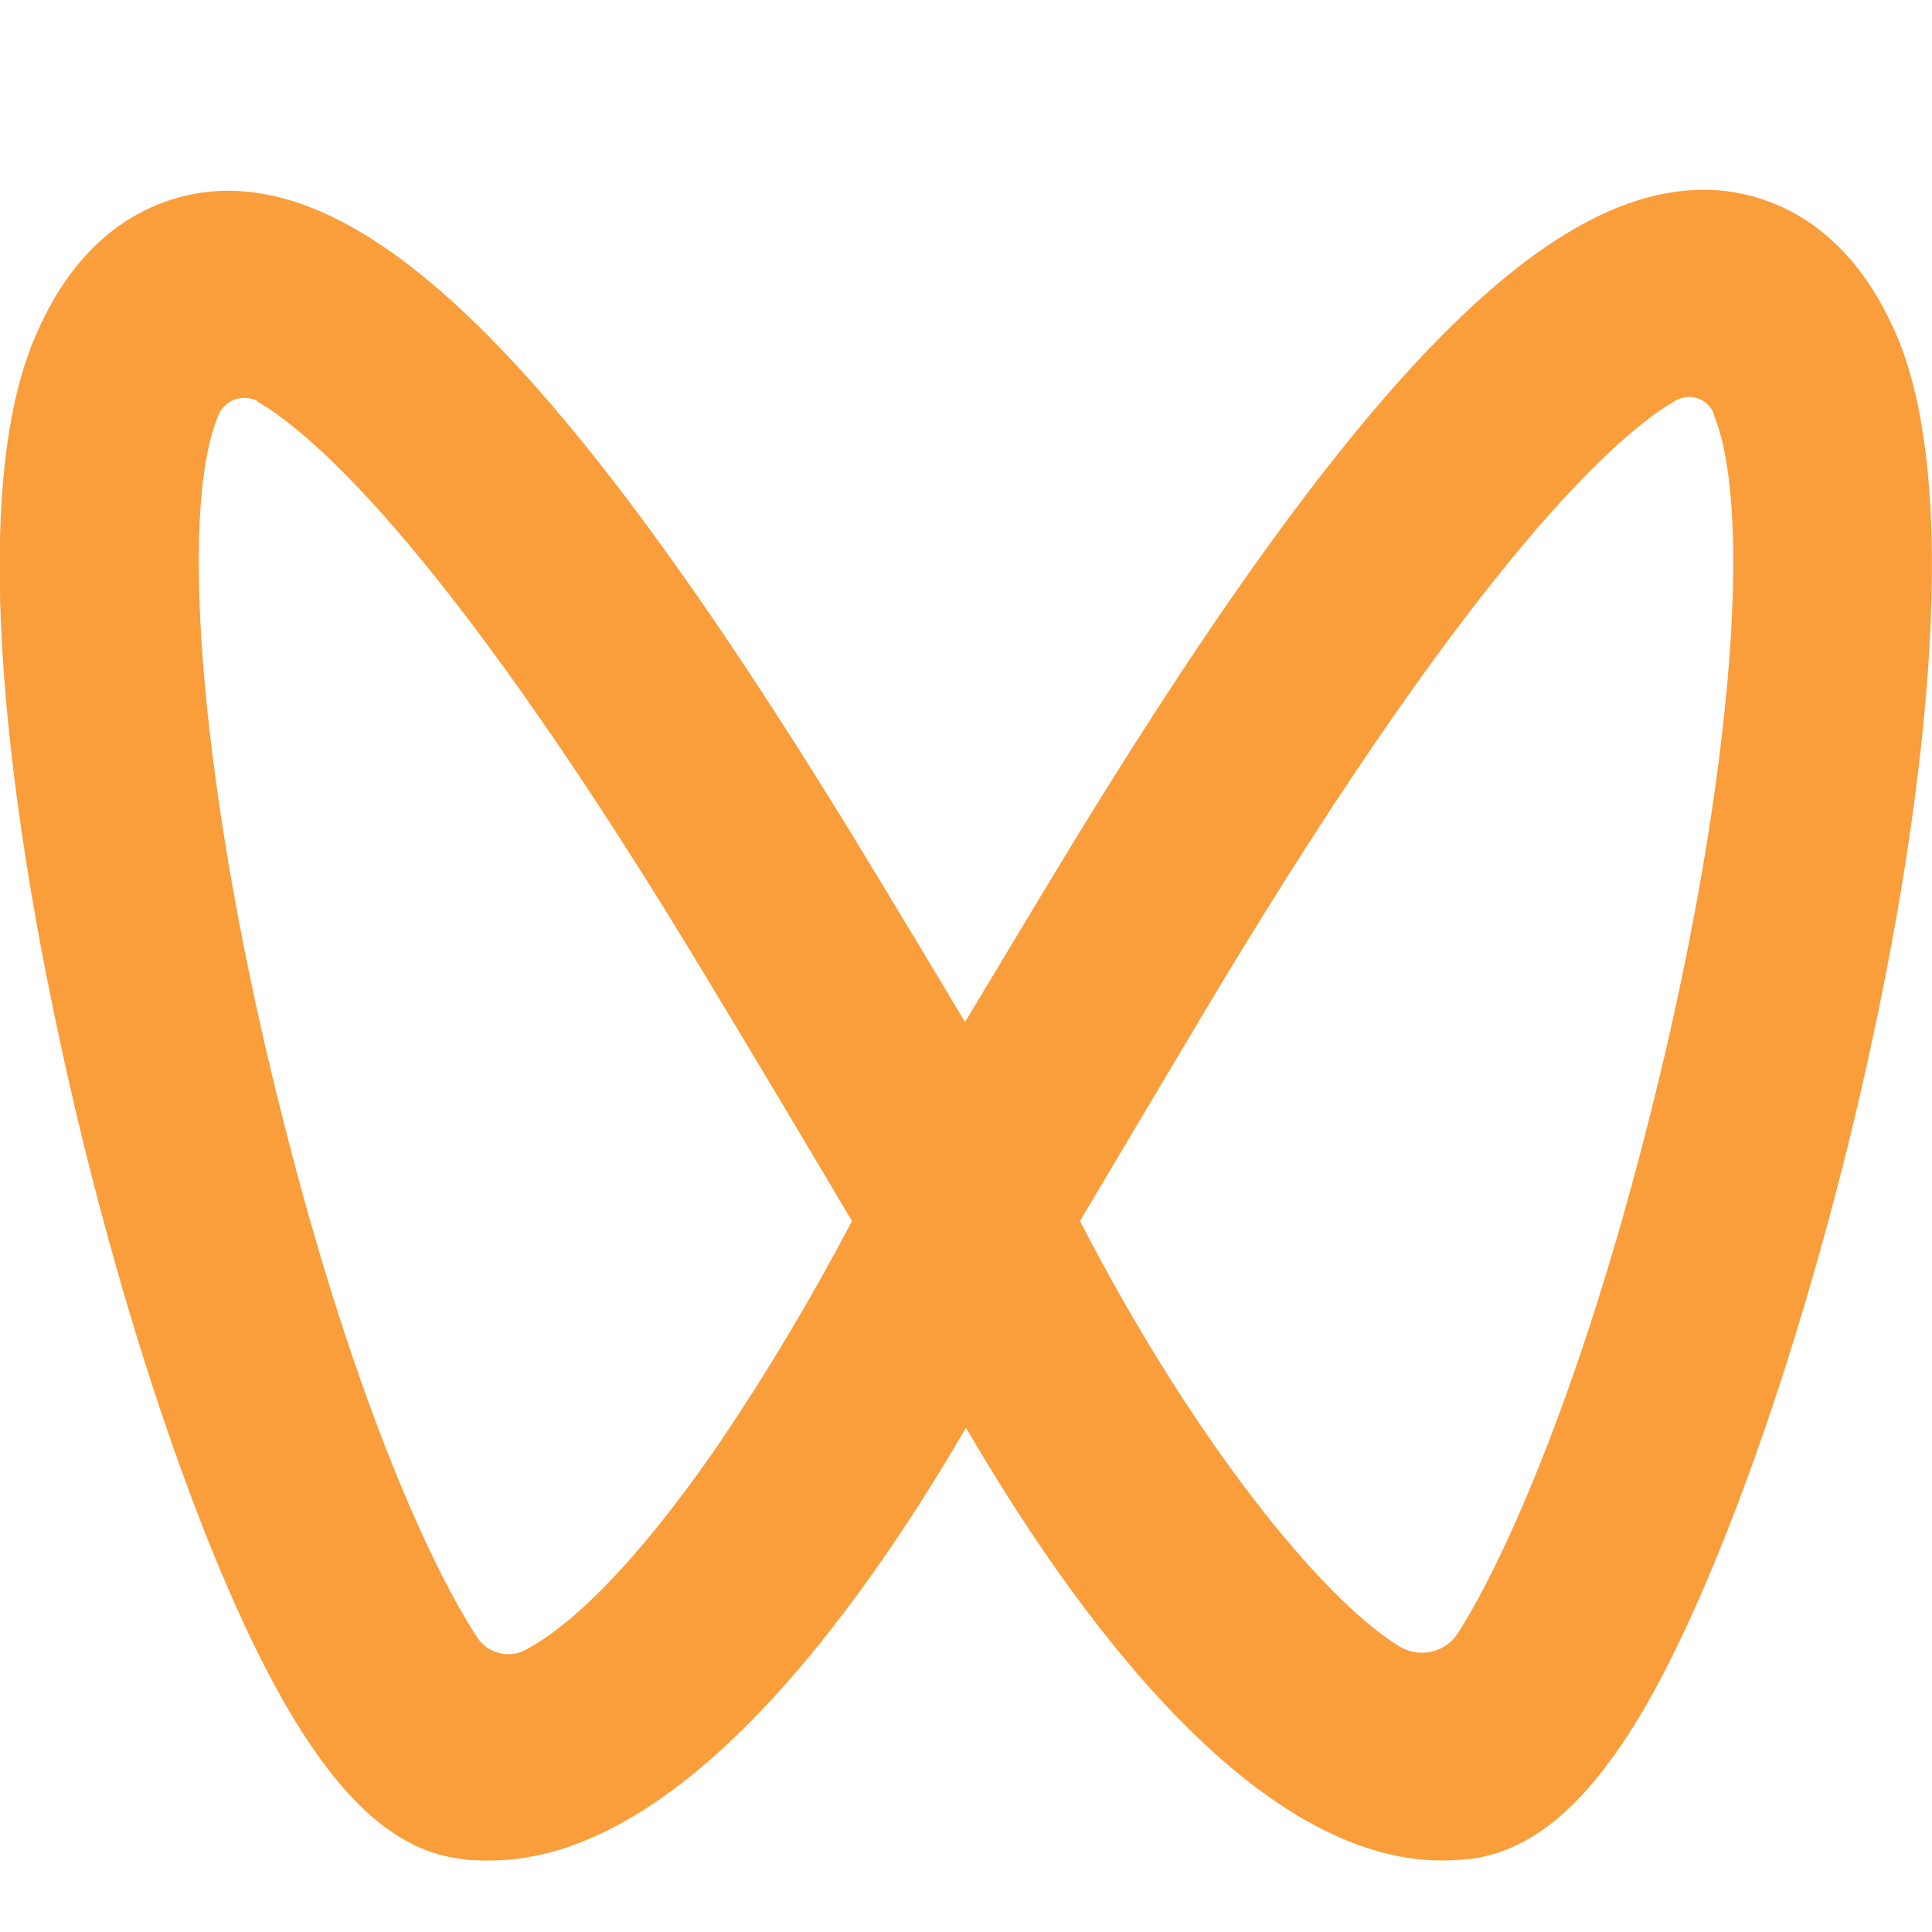 <?xml version="1.0" encoding="utf-8"?>
<!-- Generator: Adobe Illustrator 24.1.1, SVG Export Plug-In . SVG Version: 6.00 Build 0)  -->
<svg version="1.1" id="图层_1" xmlns="http://www.w3.org/2000/svg" xmlns:xlink="http://www.w3.org/1999/xlink" x="0px" y="0px"
	 viewBox="0 0 200 200" style="enable-background:new 0 0 200 200;" xml:space="preserve">
<style type="text/css">
	.st0{fill:#FA9D3B;}
</style>
<path class="st0" d="M88.2,126.4c-4.2,8-8.8,15.7-13.8,23.1c-9.6,13.9-16.2,19.3-20,21.3c-1.7,0.9-3.9,0.4-5-1.3
	c-4.3-6.5-12.6-23.7-20.2-54C21,83.1,18.3,53.3,22.6,43c0.6-1.5,2.3-2.2,3.8-1.6c0.1,0,0.2,0.1,0.3,0.2c5.8,3.4,20.1,15.7,47.1,60.7
	C79.9,112.4,85.1,121.2,88.2,126.4 M170.8,115.5c-7.5,29.8-15.6,46.9-19.9,53.6c-1.3,2-4,2.6-6.1,1.3c-8.1-5-21.4-21.5-33-44
	c3.1-5.2,8.3-14,14.4-24.2c27.2-45.1,41.5-57.4,47.2-60.7c1.3-0.8,3-0.4,3.8,0.9c0.1,0.2,0.2,0.3,0.2,0.5l0,0
	C181.7,53.3,179,83.1,170.8,115.5 M196.5,35.1c-5.2-12.5-13.8-15-18.6-15.4c-17.6-1.3-38.3,20.2-69.4,71.8l-8.6,14.3
	c-2.5-4.2-5.4-9-8.6-14.3C60.3,40,39.5,18.5,22.1,19.8c-4.7,0.4-13.4,2.8-18.6,15.4c-7.2,17.3-1.8,51.1,2.1,69.7
	c5.8,28.1,15.1,56.1,23.8,71.3c5.8,10.1,11.5,15.3,18.1,16.2c1,0.2,2.1,0.2,3.2,0.2c19.5,0,38-25.4,49.3-44.8
	c11.3,19.4,29.8,44.8,49.3,44.8c1.1,0,2.2-0.1,3.2-0.2c6.6-1,12.3-6.1,18.1-16.2c8.6-15.2,18-43.2,23.8-71.3
	C198.3,86.2,203.6,52.4,196.5,35.1"/>
</svg>
